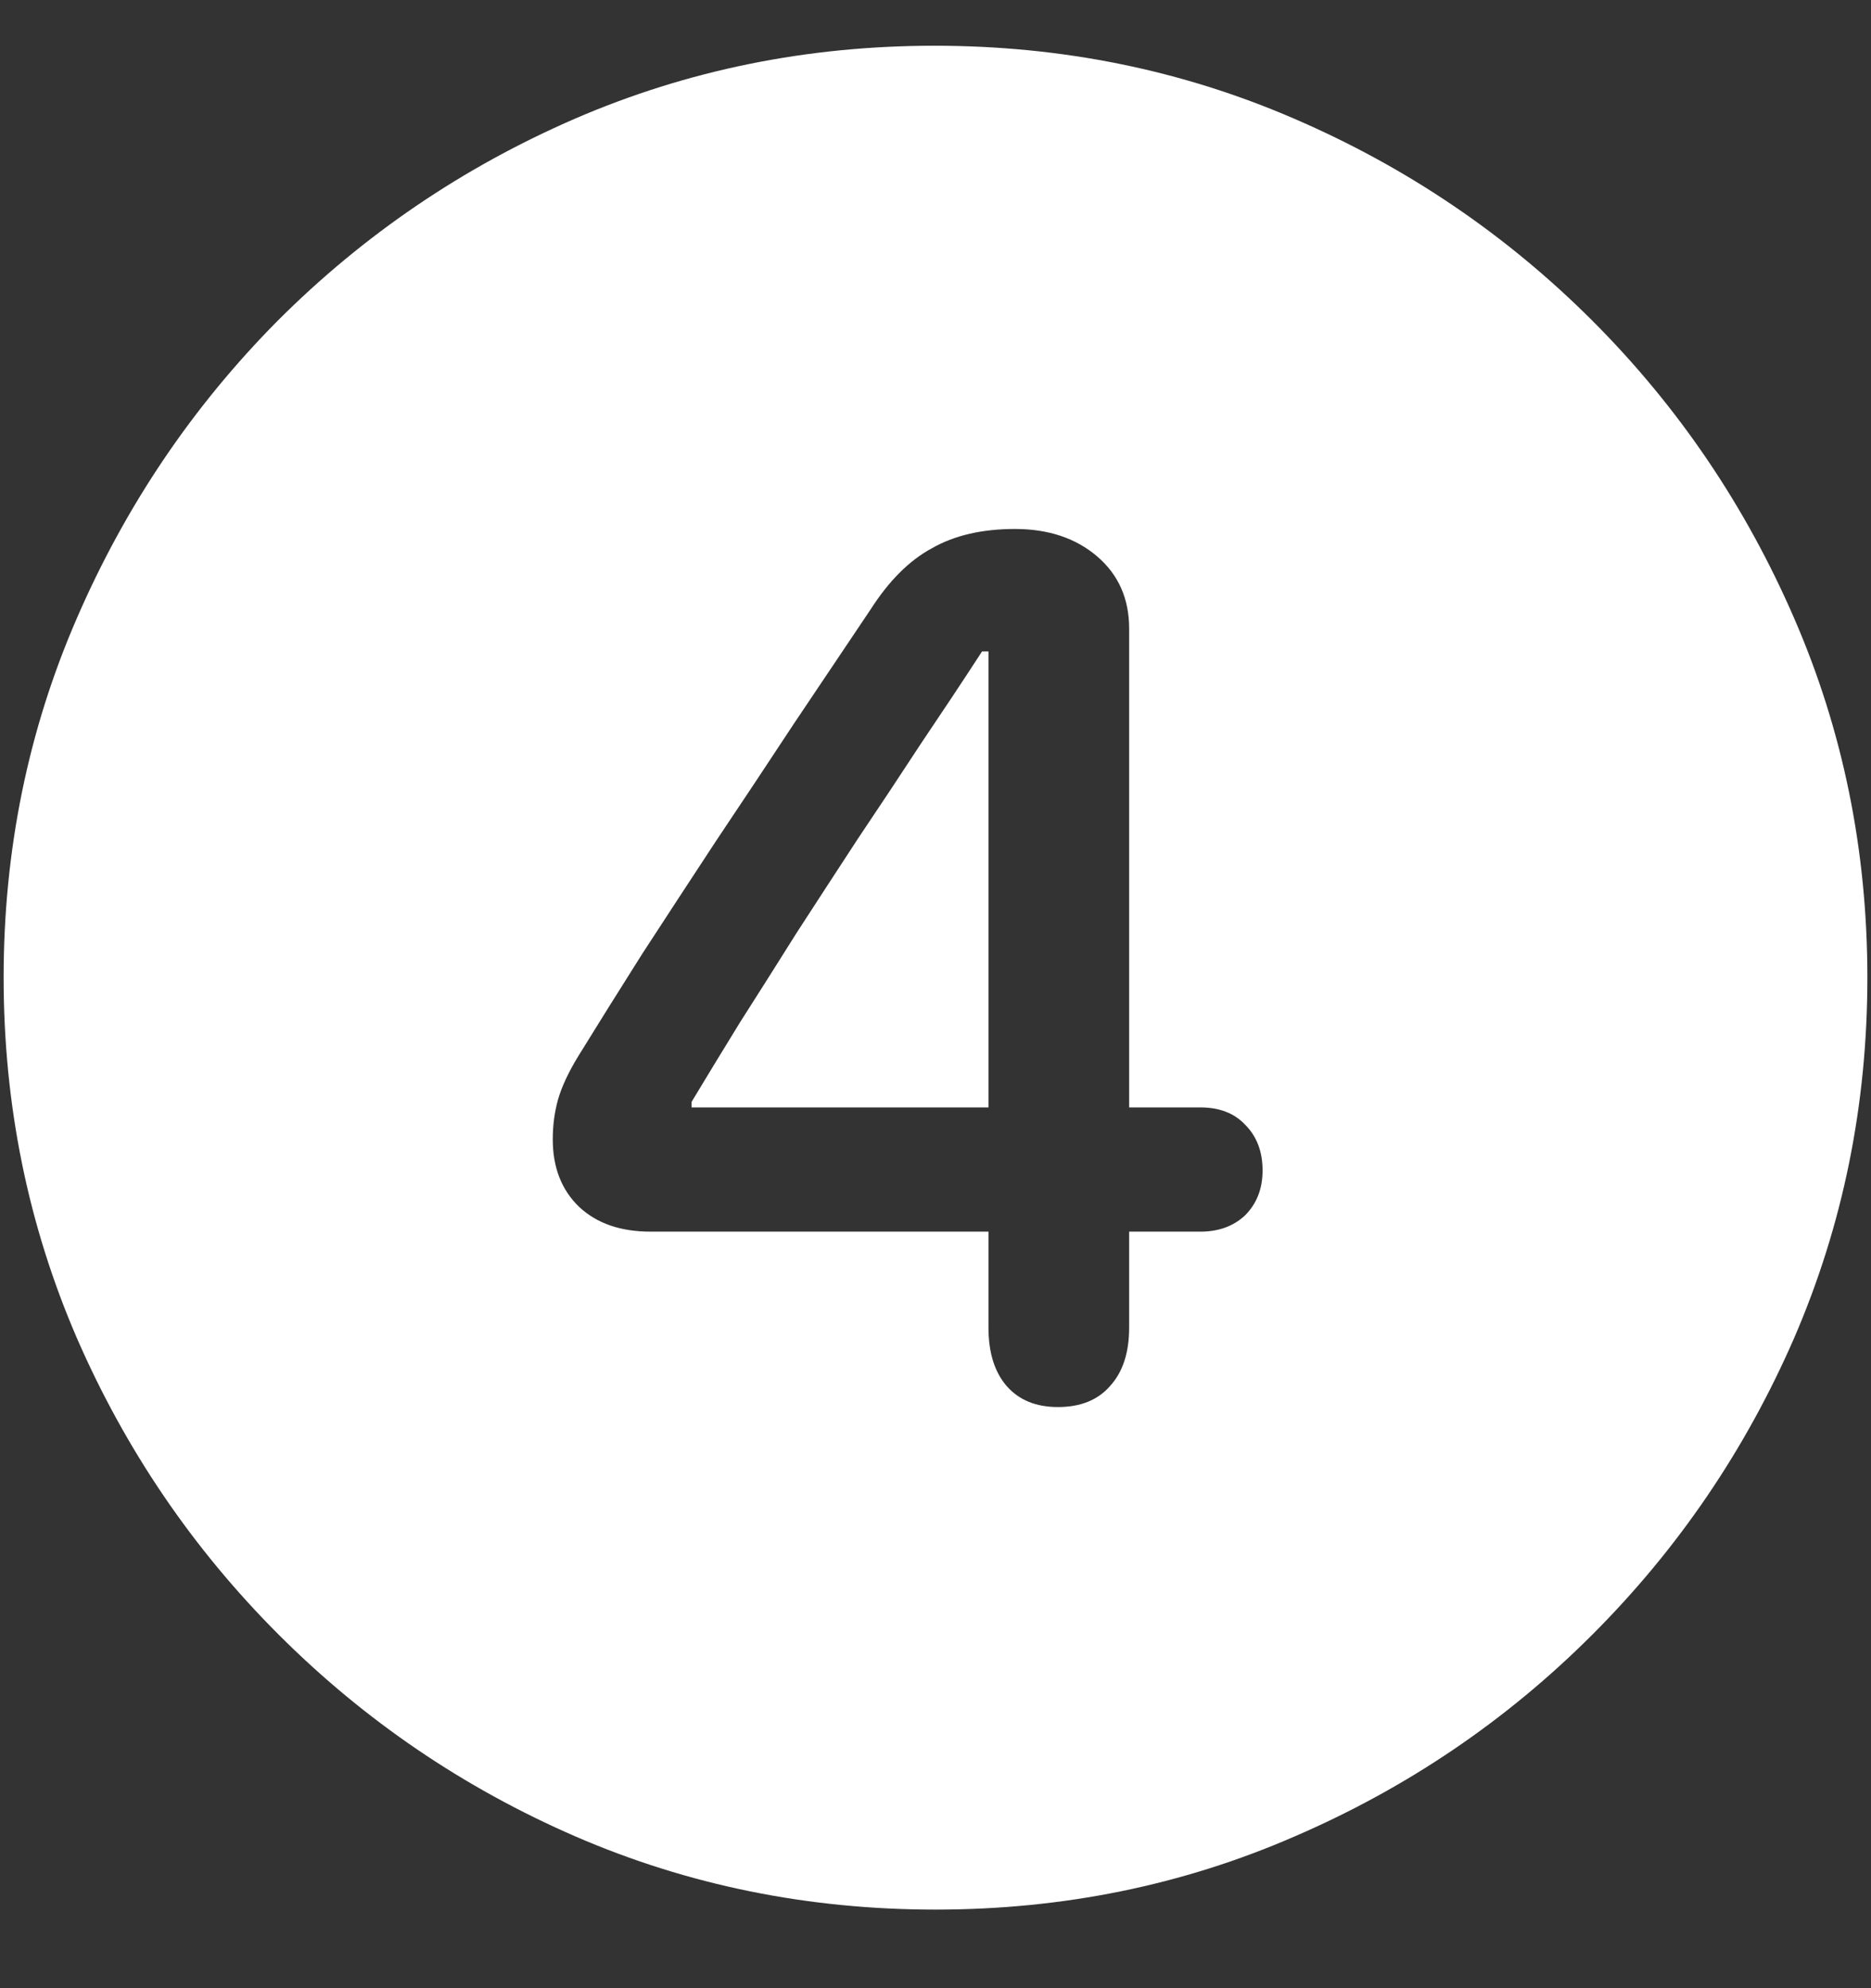 <svg width="16" height="17" viewBox="0 0 16 17" fill="none" xmlns="http://www.w3.org/2000/svg">
<rect x="0" y="0" width="16" height="17" fill="#333333" stroke="none"/>
<path d="M8 16.328C9.089 16.328 10.112 16.12 11.07 15.703C12.034 15.287 12.883 14.711 13.617 13.977C14.352 13.242 14.927 12.396 15.344 11.438C15.76 10.474 15.969 9.448 15.969 8.359C15.969 7.271 15.76 6.247 15.344 5.289C14.927 4.326 14.352 3.477 13.617 2.742C12.883 2.008 12.034 1.432 11.07 1.016C10.107 0.599 9.081 0.391 7.992 0.391C6.904 0.391 5.878 0.599 4.914 1.016C3.956 1.432 3.109 2.008 2.375 2.742C1.646 3.477 1.073 4.326 0.656 5.289C0.24 6.247 0.031 7.271 0.031 8.359C0.031 9.448 0.24 10.474 0.656 11.438C1.073 12.396 1.648 13.242 2.383 13.977C3.117 14.711 3.964 15.287 4.922 15.703C5.885 16.12 6.911 16.328 8 16.328ZM9.047 12.031C8.859 12.031 8.714 11.971 8.609 11.852C8.505 11.732 8.453 11.565 8.453 11.352V10.531H5.562C5.307 10.531 5.104 10.461 4.953 10.32C4.802 10.175 4.727 9.982 4.727 9.742C4.727 9.622 4.742 9.508 4.773 9.398C4.805 9.289 4.862 9.167 4.945 9.031C5.112 8.76 5.294 8.469 5.492 8.156C5.695 7.844 5.906 7.521 6.125 7.188C6.349 6.854 6.57 6.521 6.789 6.188C7.013 5.854 7.232 5.529 7.445 5.211C7.602 4.966 7.776 4.792 7.969 4.688C8.161 4.578 8.398 4.523 8.68 4.523C8.966 4.523 9.201 4.602 9.383 4.758C9.565 4.914 9.656 5.12 9.656 5.375V9.469H10.266C10.427 9.469 10.555 9.518 10.648 9.617C10.747 9.716 10.797 9.846 10.797 10.008C10.797 10.164 10.747 10.292 10.648 10.391C10.55 10.484 10.422 10.531 10.266 10.531H9.656V11.352C9.656 11.565 9.602 11.732 9.492 11.852C9.388 11.971 9.24 12.031 9.047 12.031ZM8.453 9.469V5.57H8.398C8.232 5.826 8.057 6.089 7.875 6.359C7.698 6.63 7.518 6.901 7.336 7.172C7.159 7.443 6.984 7.711 6.812 7.977C6.646 8.242 6.484 8.497 6.328 8.742C6.177 8.987 6.039 9.214 5.914 9.422V9.469H8.453Z" fill="white"/>
</svg>
